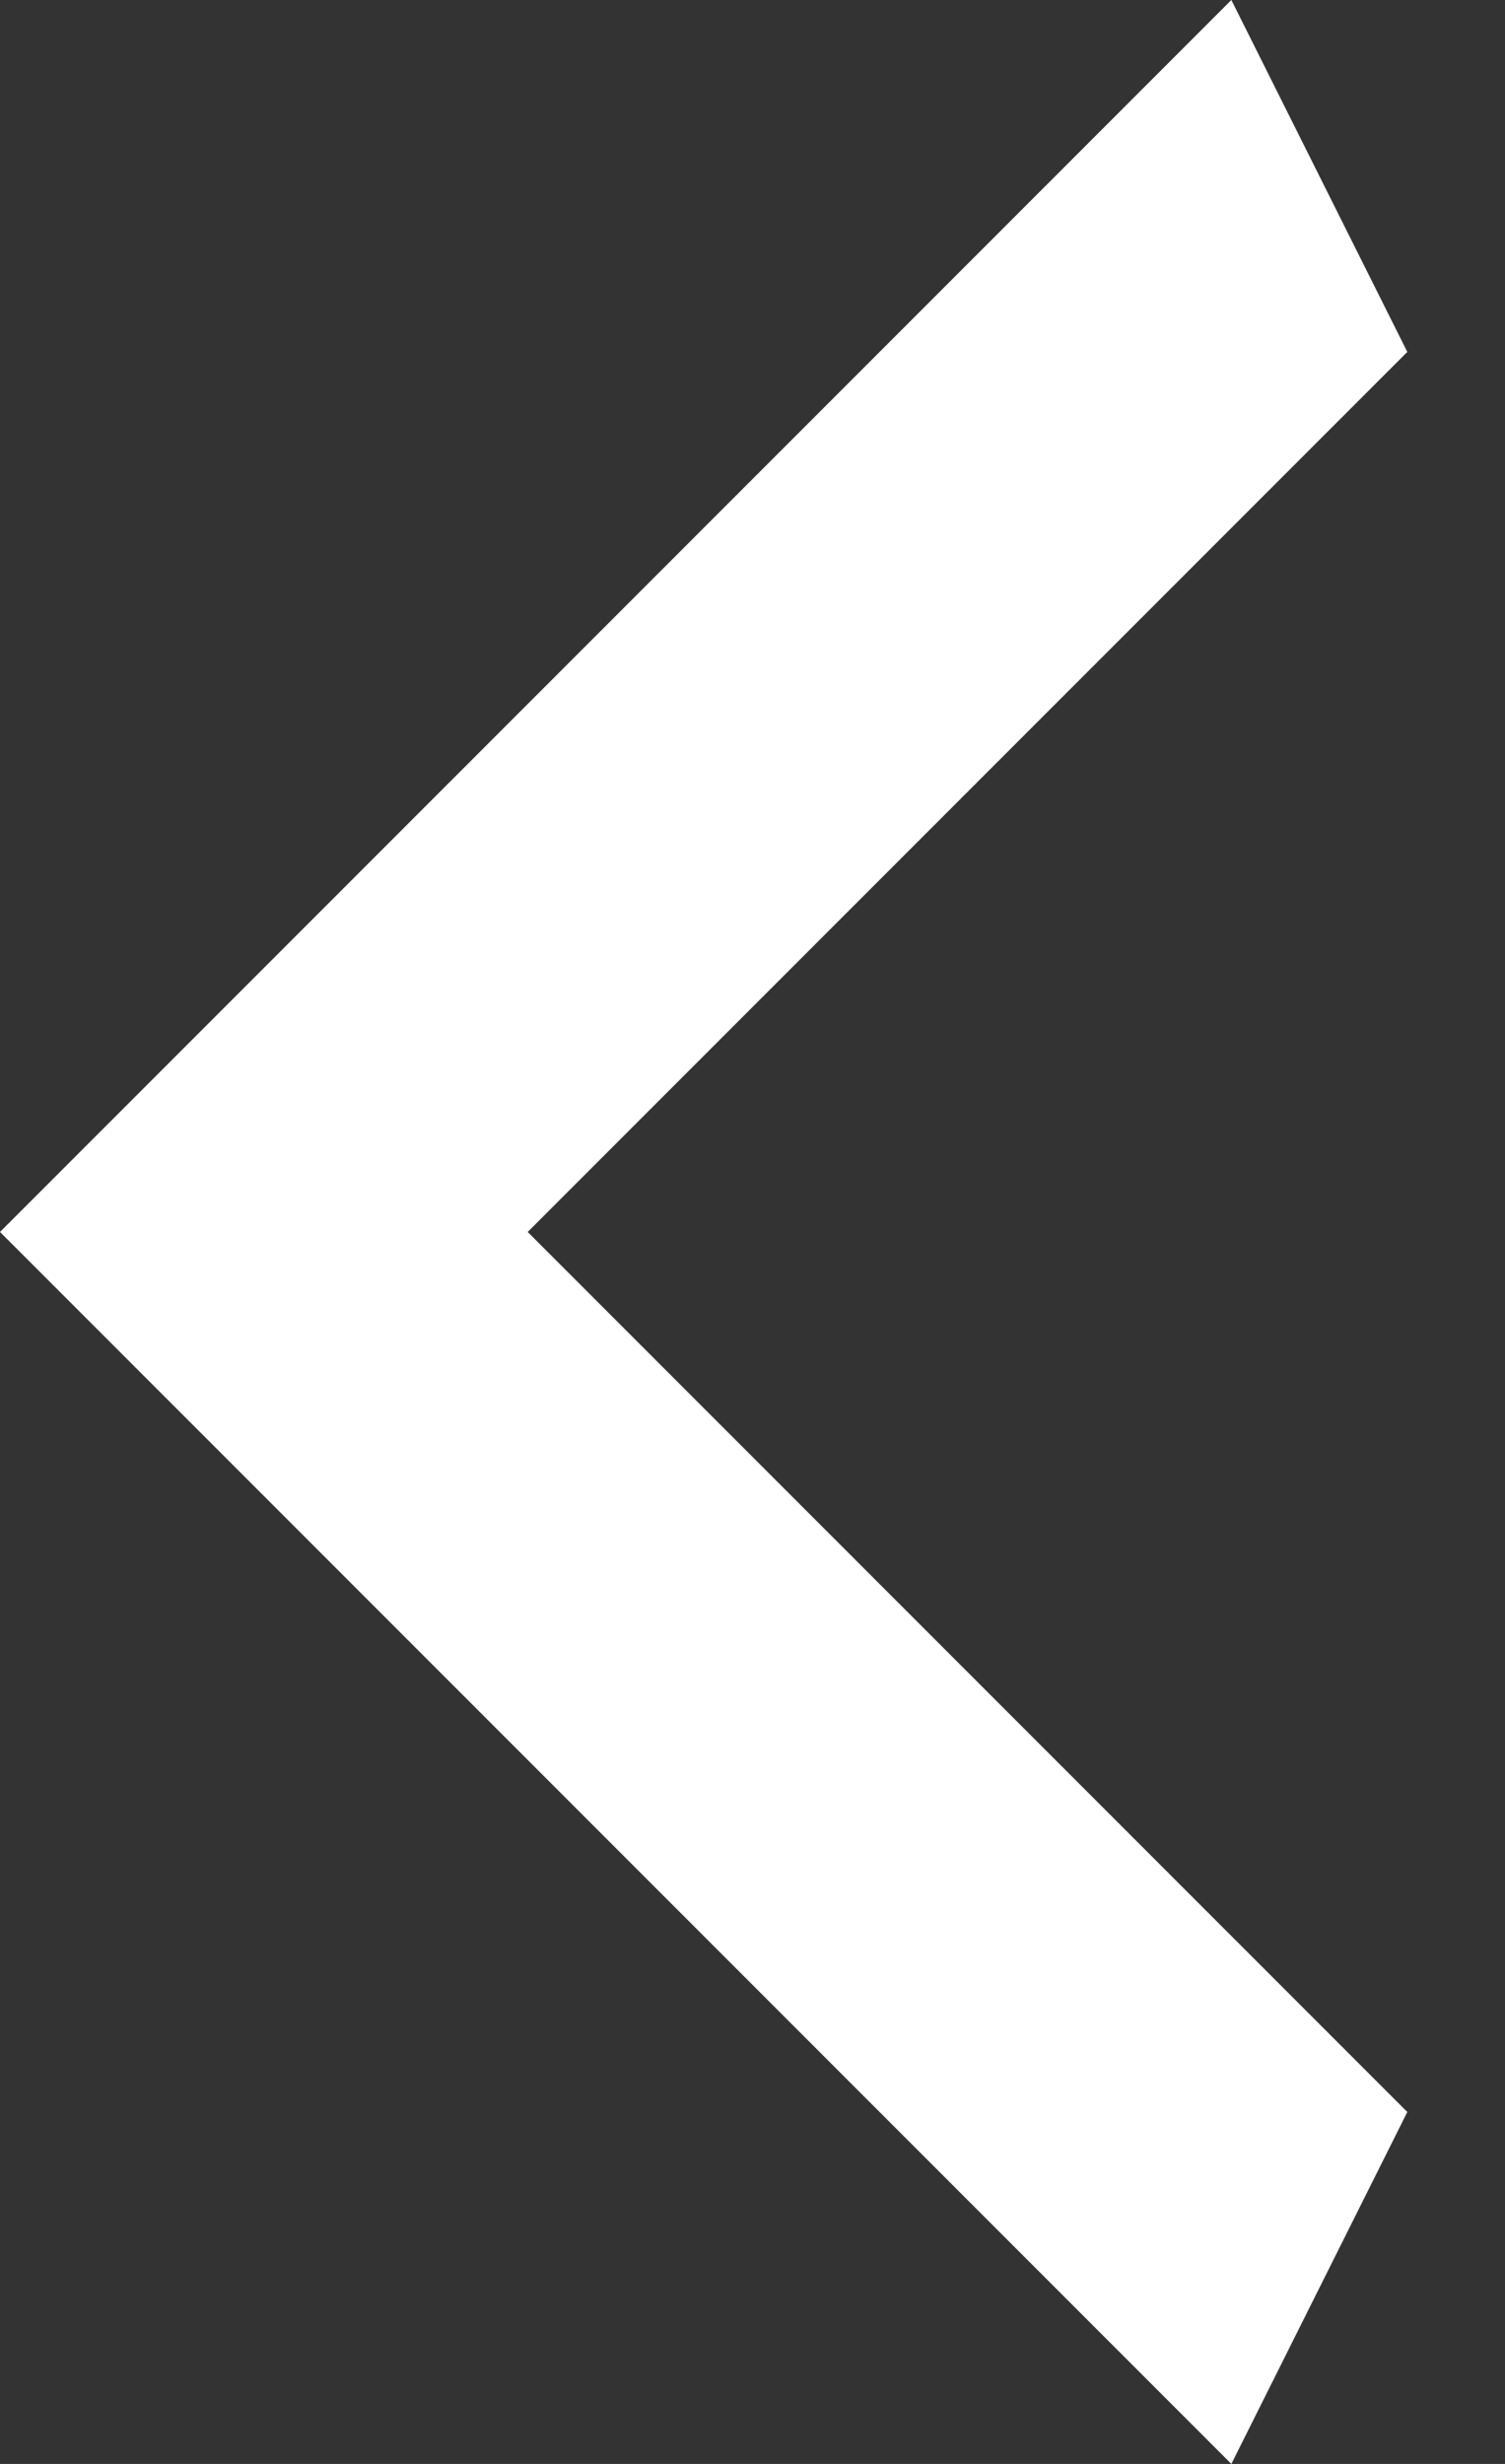 <svg width="11" height="18" fill="none" xmlns="http://www.w3.org/2000/svg"><rect width="100%" height="100%" fill="#333333" stroke="none"/><path d="M10.286 15.429L3.857 9l6.429-6.429L9 0 0 9l9 9 1.286-2.571z" fill="#fff"/></svg>